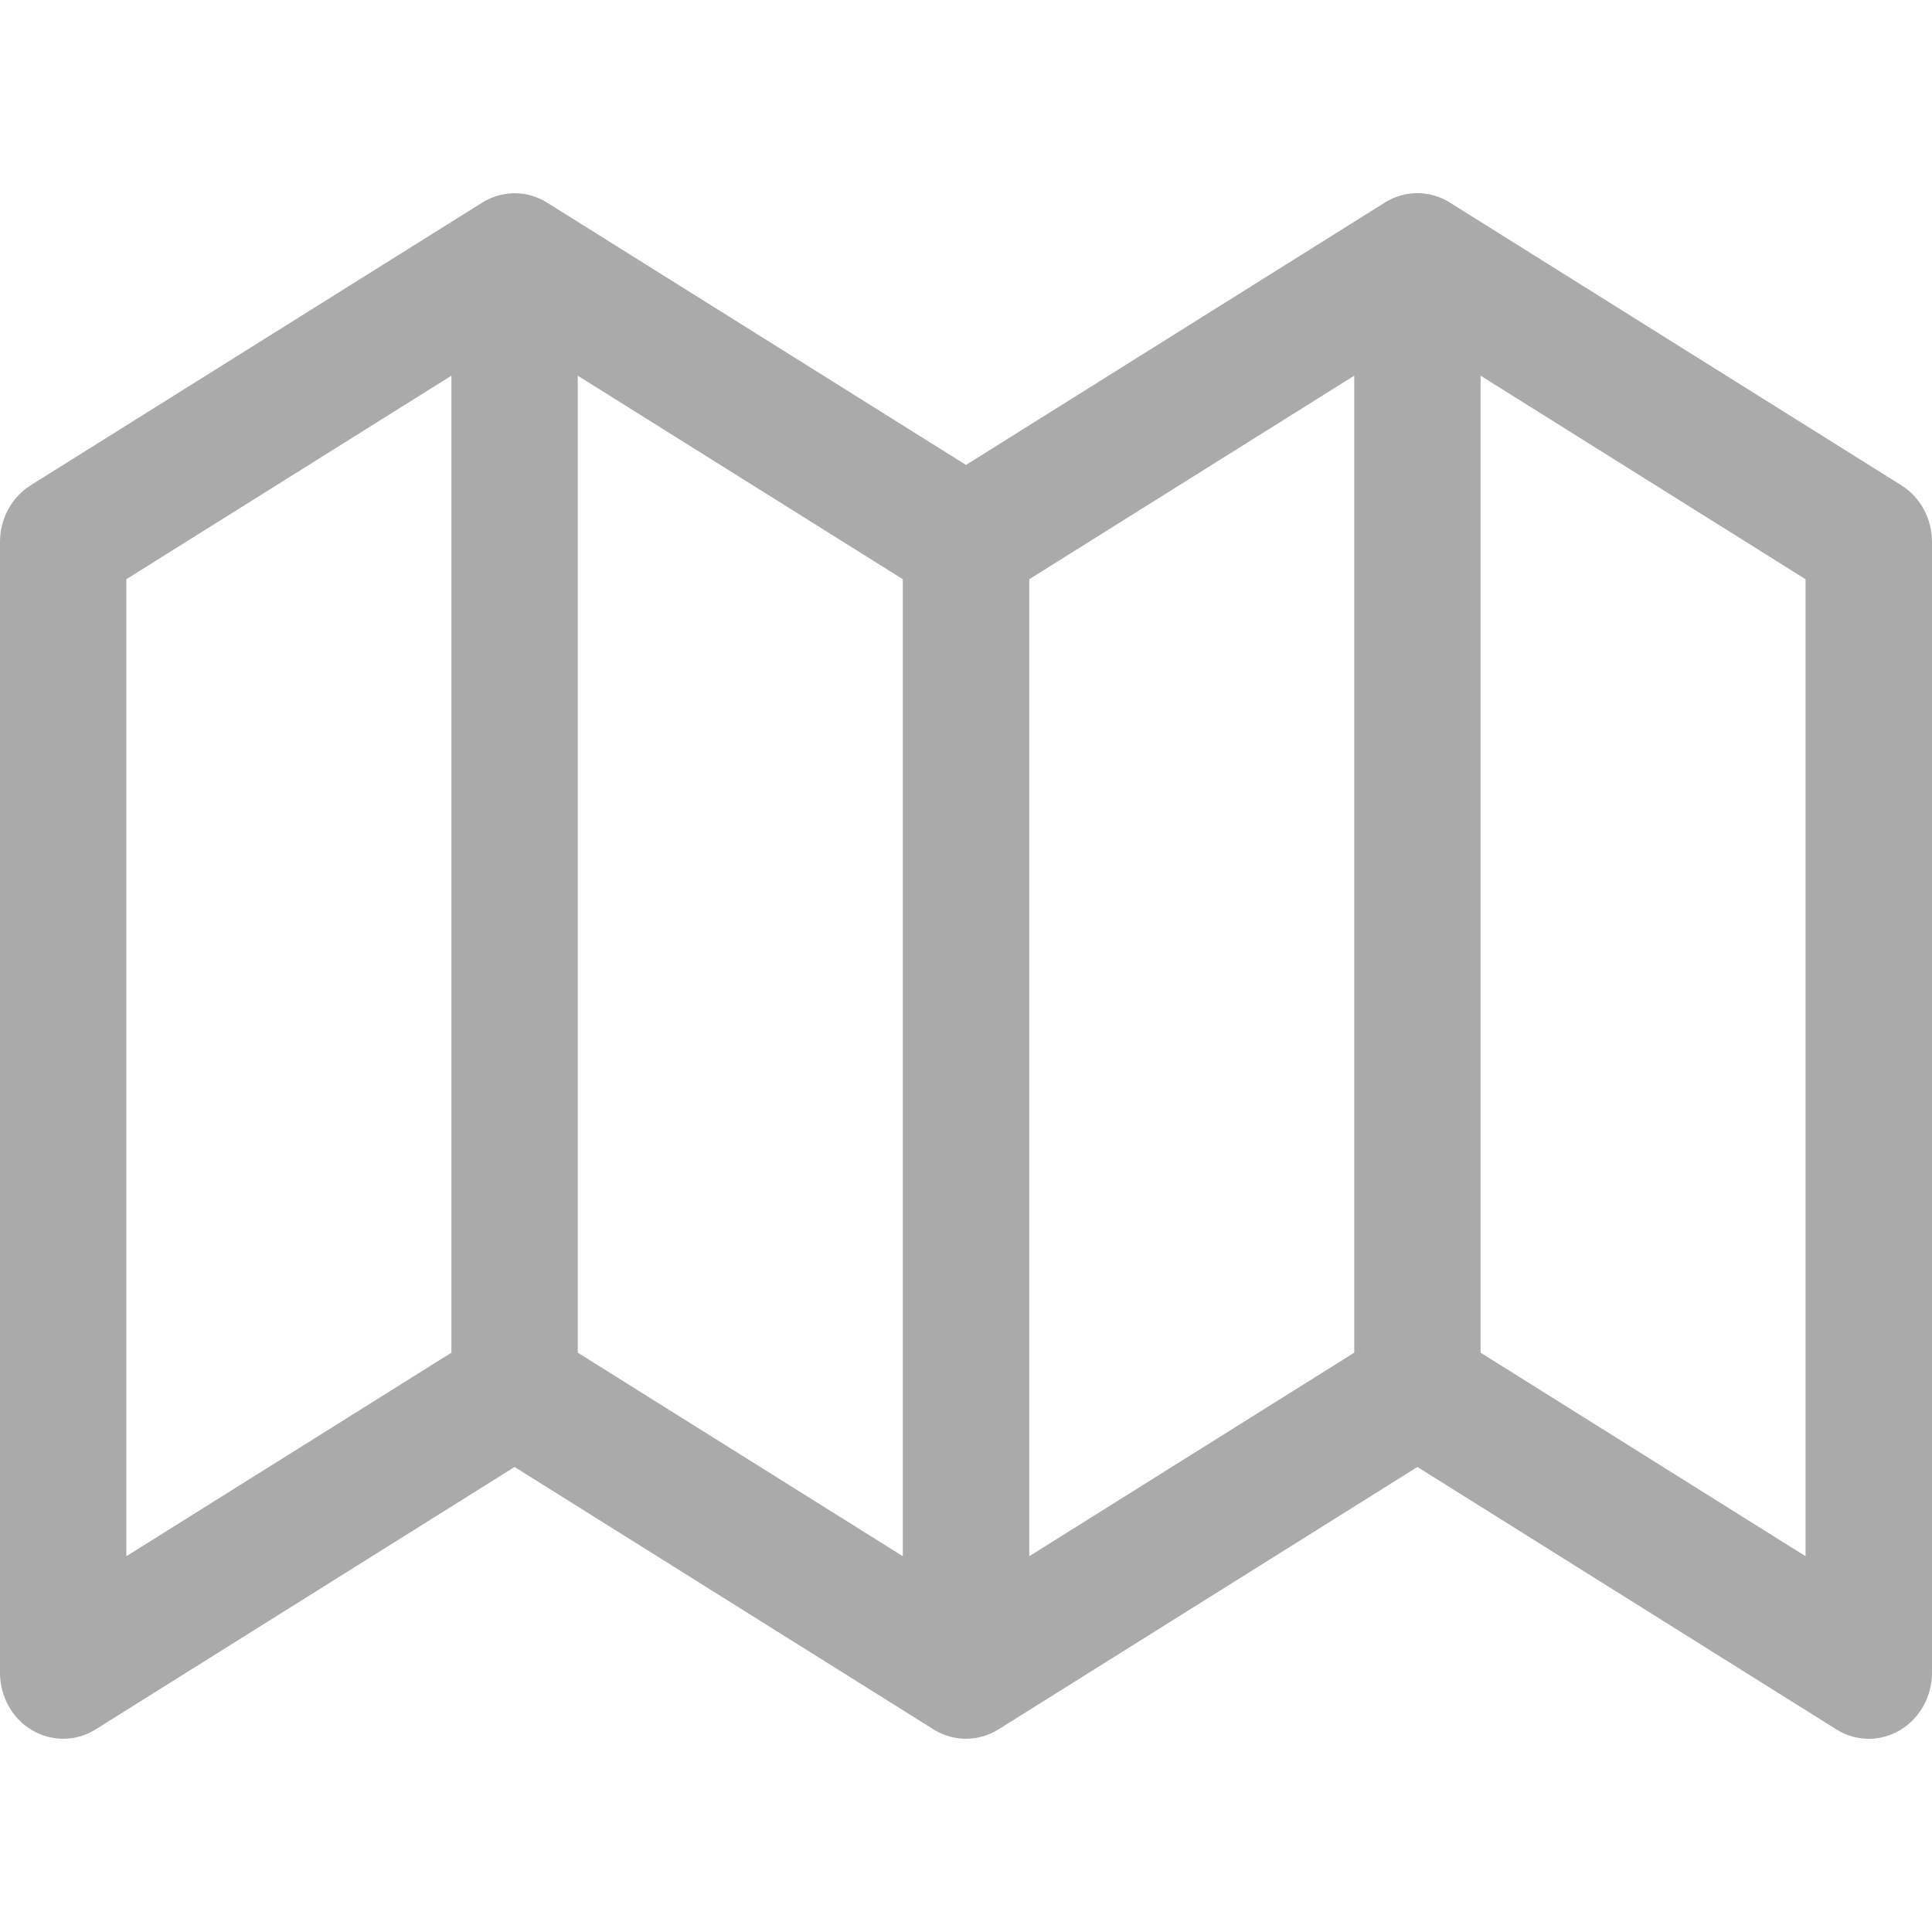<?xml version="1.0" encoding="utf-8"?> <!-- Generator: IcoMoon.io --> <!DOCTYPE svg PUBLIC "-//W3C//DTD SVG 1.1//EN" "http://www.w3.org/Graphics/SVG/1.1/DTD/svg11.dtd"> <svg width="500" height="500" viewBox="0 0 500 500" xmlns="http://www.w3.org/2000/svg" xmlns:xlink="http://www.w3.org/1999/xlink" fill="#aaaaaa"><path d="M 492.075,125.60l-116.85-73.175c-5.175-3.25-11.65-3.25-16.825,0.00L 250.00,120.325L 141.60,52.45c-5.175-3.25-11.65-3.25-16.825,0.00 L 7.925,125.60C 3.025,128.675,0.00,134.25,0.00,140.225l0.00,292.675 c0.00,6.15, 3.15,11.85, 8.30,14.875s 11.425,2.95, 16.475-0.225l 108.40-67.90l 108.40,67.90 c 5.175,3.25, 11.65,3.25, 16.85,0.00l 108.40-67.90l 108.40,67.90C 477.80,449.175, 480.725,450.00, 483.65,450.00c 2.775,0.00, 5.55-0.75, 8.05-2.225 C 496.825,444.75, 500.00,439.05, 500.00,432.90L 500.00,140.225 C 500.00,134.25, 496.975,128.675, 492.075,125.60z M 116.825,350.075L 32.70,402.75L 32.70,149.90 l 84.125-52.675L 116.825,350.075 z M 233.65,402.75l-84.125-52.675L 149.525,97.225 l 84.125,52.675L 233.65,402.75 z M 350.475,350.075l-84.10,52.675L 266.375,149.90 l 84.10-52.675L 350.475,350.075 z M 467.275,402.75 l-84.10-52.675L 383.175,97.225 l 84.10,52.675L 467.275,402.75 z" ></path></svg>